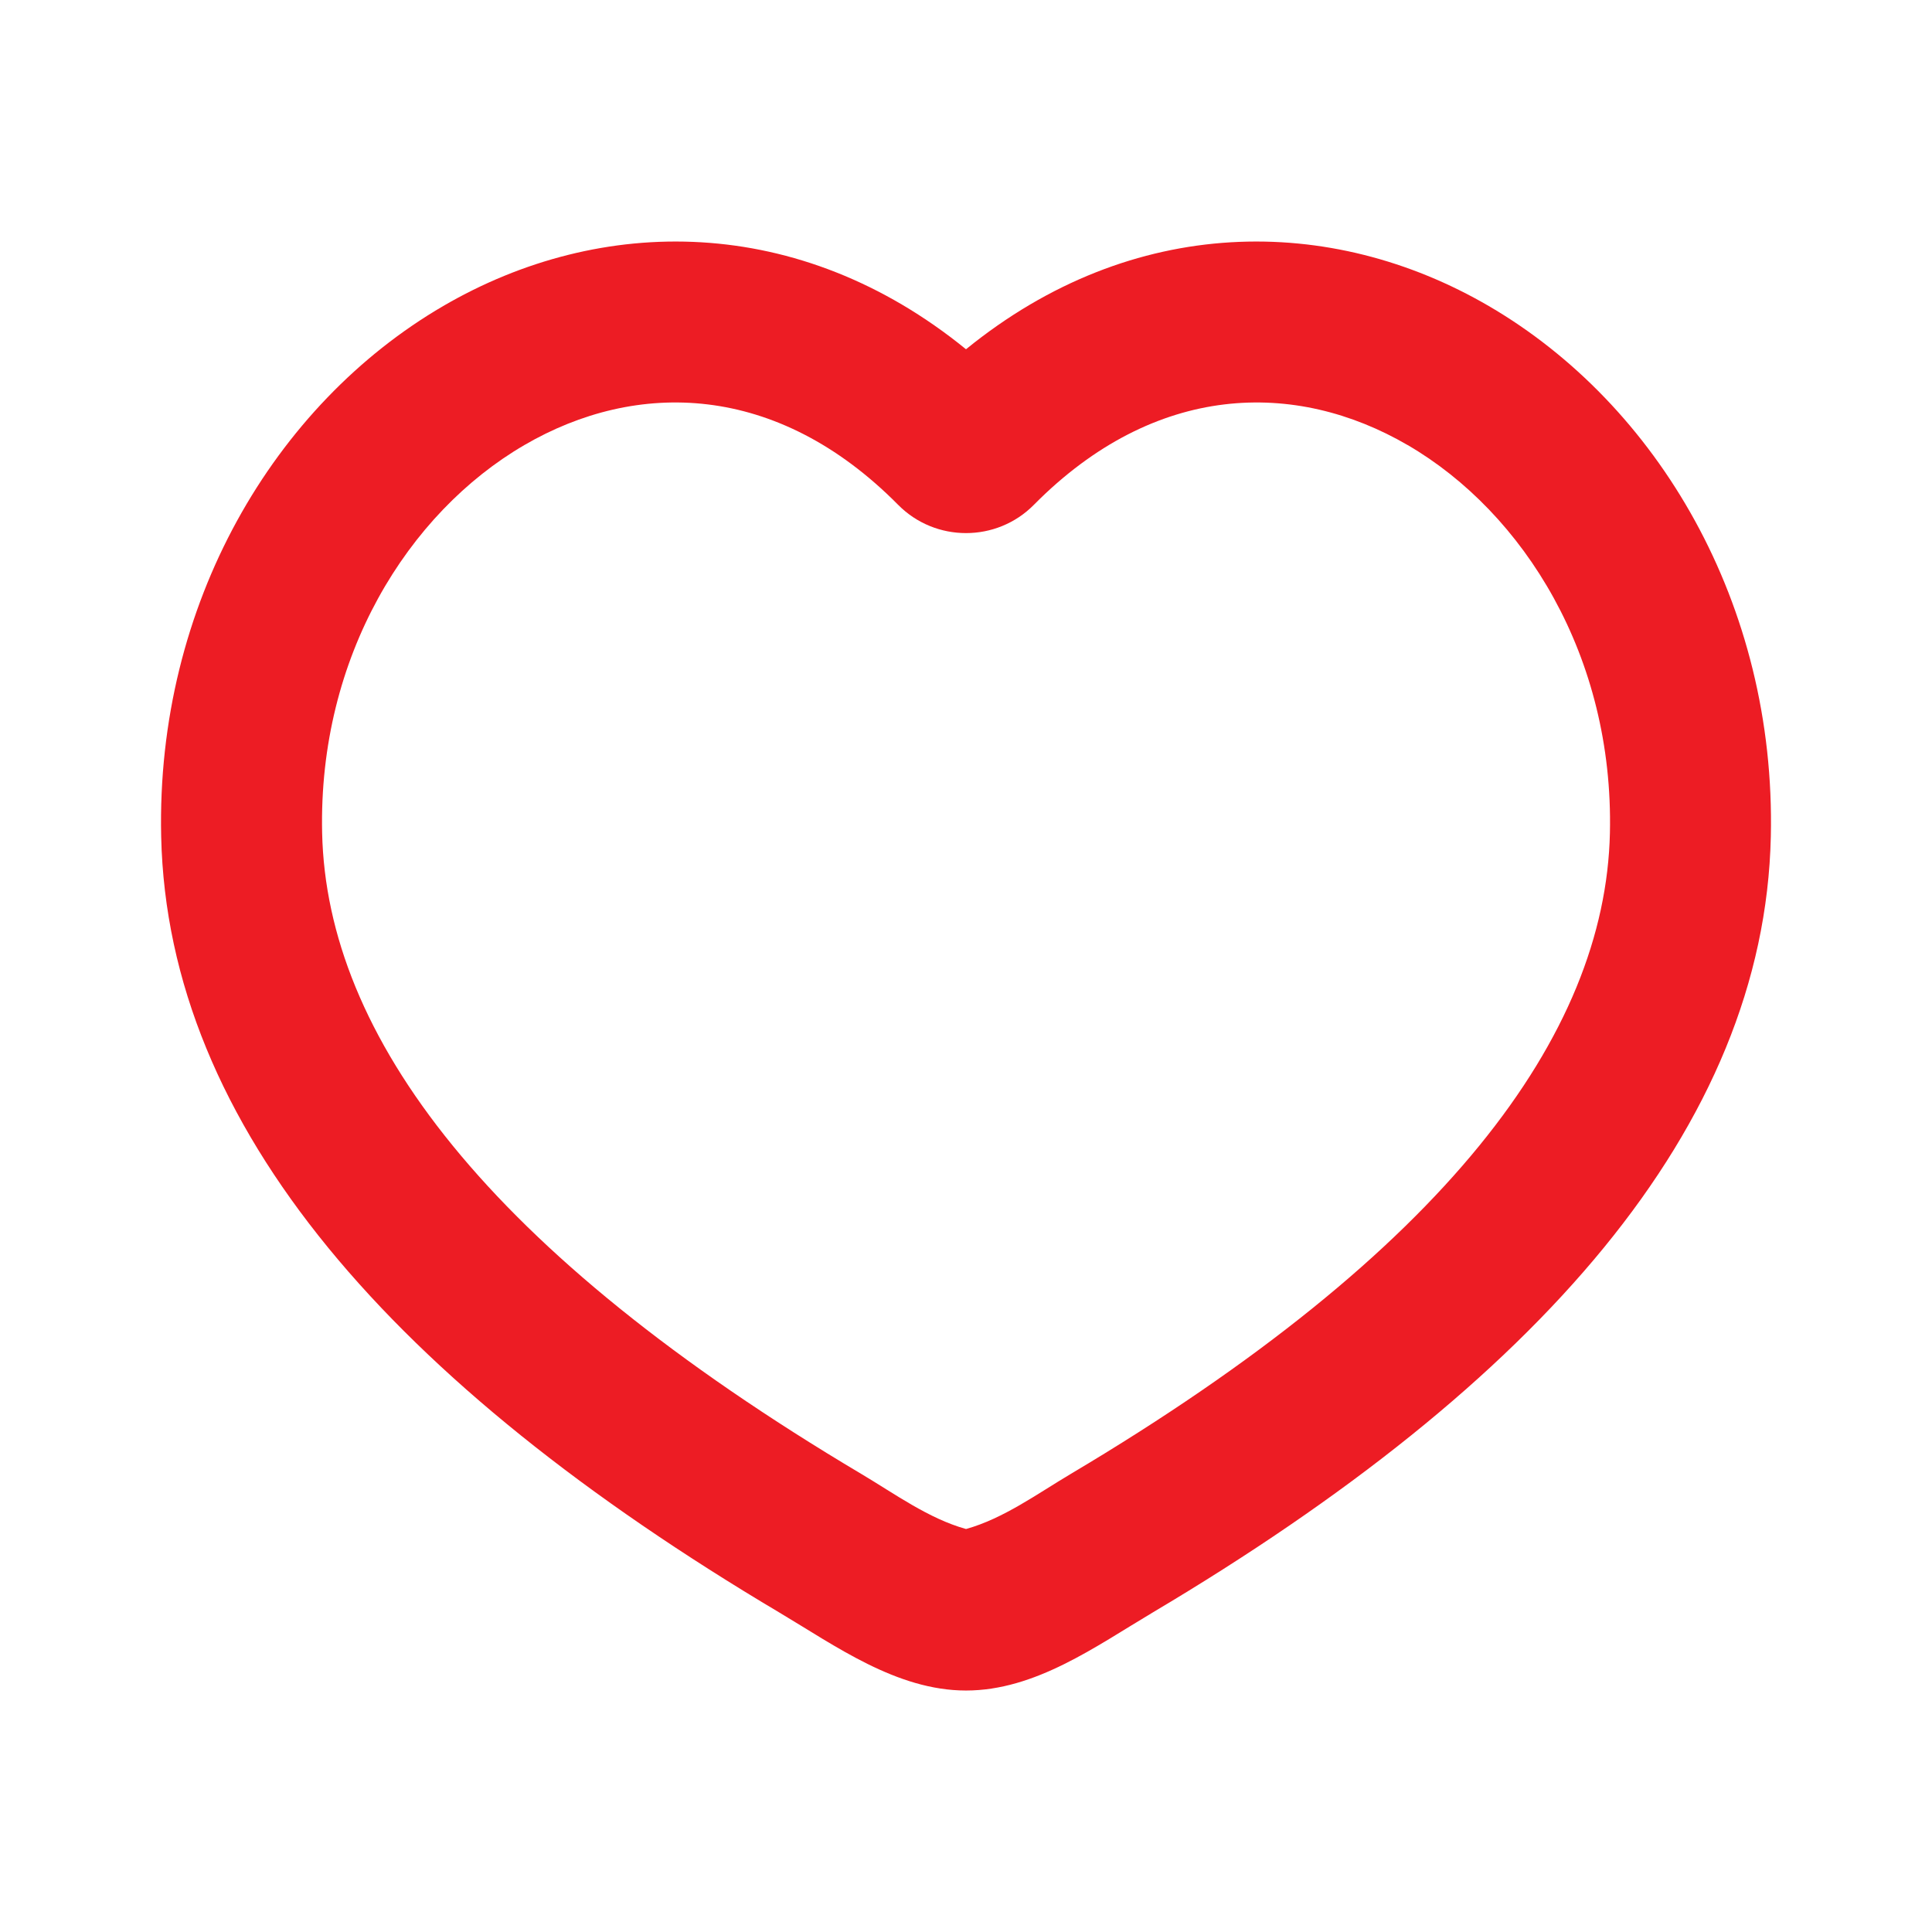 <?xml version="1.0" encoding="UTF-8"?>
<svg id="Layer_1" xmlns="http://www.w3.org/2000/svg" version="1.1" viewBox="0 0 800 800">
  <!-- Generator: Adobe Illustrator 29.6.0, SVG Export Plug-In . SVG Version: 2.1.1 Build 207)  -->
  <defs>
    <style>
      .st0 {
        fill: none;
      }

      .st1 {
        fill: #ed1c24;
        fill-rule: evenodd;
      }
    </style>
  </defs>
  <g id="_页面-1" data-name="页面-1">
    <g id="heart_line">
      <path id="MingCute" class="st0" d="M800,0v800H0V0h800ZM419.78,775.26l-.38.06-2.37,1.18-.63.12h0l-.51-.12-2.37-1.18c-.33-.1-.62-.02-.78.18l-.14.36-.57,14.24.17.68.37.41,3.45,2.47.5.13h0l.39-.13,3.45-2.47.42-.53h0l.11-.55-.57-14.24c-.07-.34-.28-.55-.54-.6h0ZM428.61,771.51l-.46.07-6.16,3.08-.33.34h0l-.09.37.6,14.32.16.43h0l.28.24,6.7,3.09c.4.12.76,0,.95-.27l.13-.47-1.14-20.49c-.08-.4-.34-.65-.64-.71h0ZM404.77,771.58c-.33-.16-.7-.07-.91.18l-.19.46-1.14,20.49c-.02.38.23.69.56.78l.52-.04,6.7-3.09.31-.27h0l.13-.39.6-14.32-.11-.42h0l-.32-.3-6.16-3.08Z"/>
      <path id="_形状" data-name="形状" class="st1" d="M616.46,126.71c69.85,40.7,118.97,123.32,116.8,219.73-2.7,120.3-96.35,226.45-255.95,321.26-23.66,14.06-48.61,32.31-77.31,32.31s-54.18-18.56-77.31-32.31c-159.59-94.8-253.25-200.95-255.95-321.26-2.16-96.41,46.95-179.03,116.8-219.73,65.33-38.06,147.4-38.27,216.46,17.91,69.06-56.18,151.13-55.97,216.46-17.91ZM582.9,184.31c-46.46-27.07-104.52-26.1-154.81,24.74-15.42,15.59-40.76,15.59-56.18,0-50.29-50.85-108.35-51.81-154.81-24.74-48.15,28.05-85.35,87.6-83.71,160.63,1.88,83.73,67.99,173.15,223.35,265.44,13.6,8.08,27.81,18.46,43.27,22.75,15.46-4.29,29.67-14.68,43.27-22.75,155.36-92.29,221.47-181.7,223.35-265.44,1.64-73.02-35.57-132.58-83.71-160.63Z"/>
    </g>
  </g>
</svg>